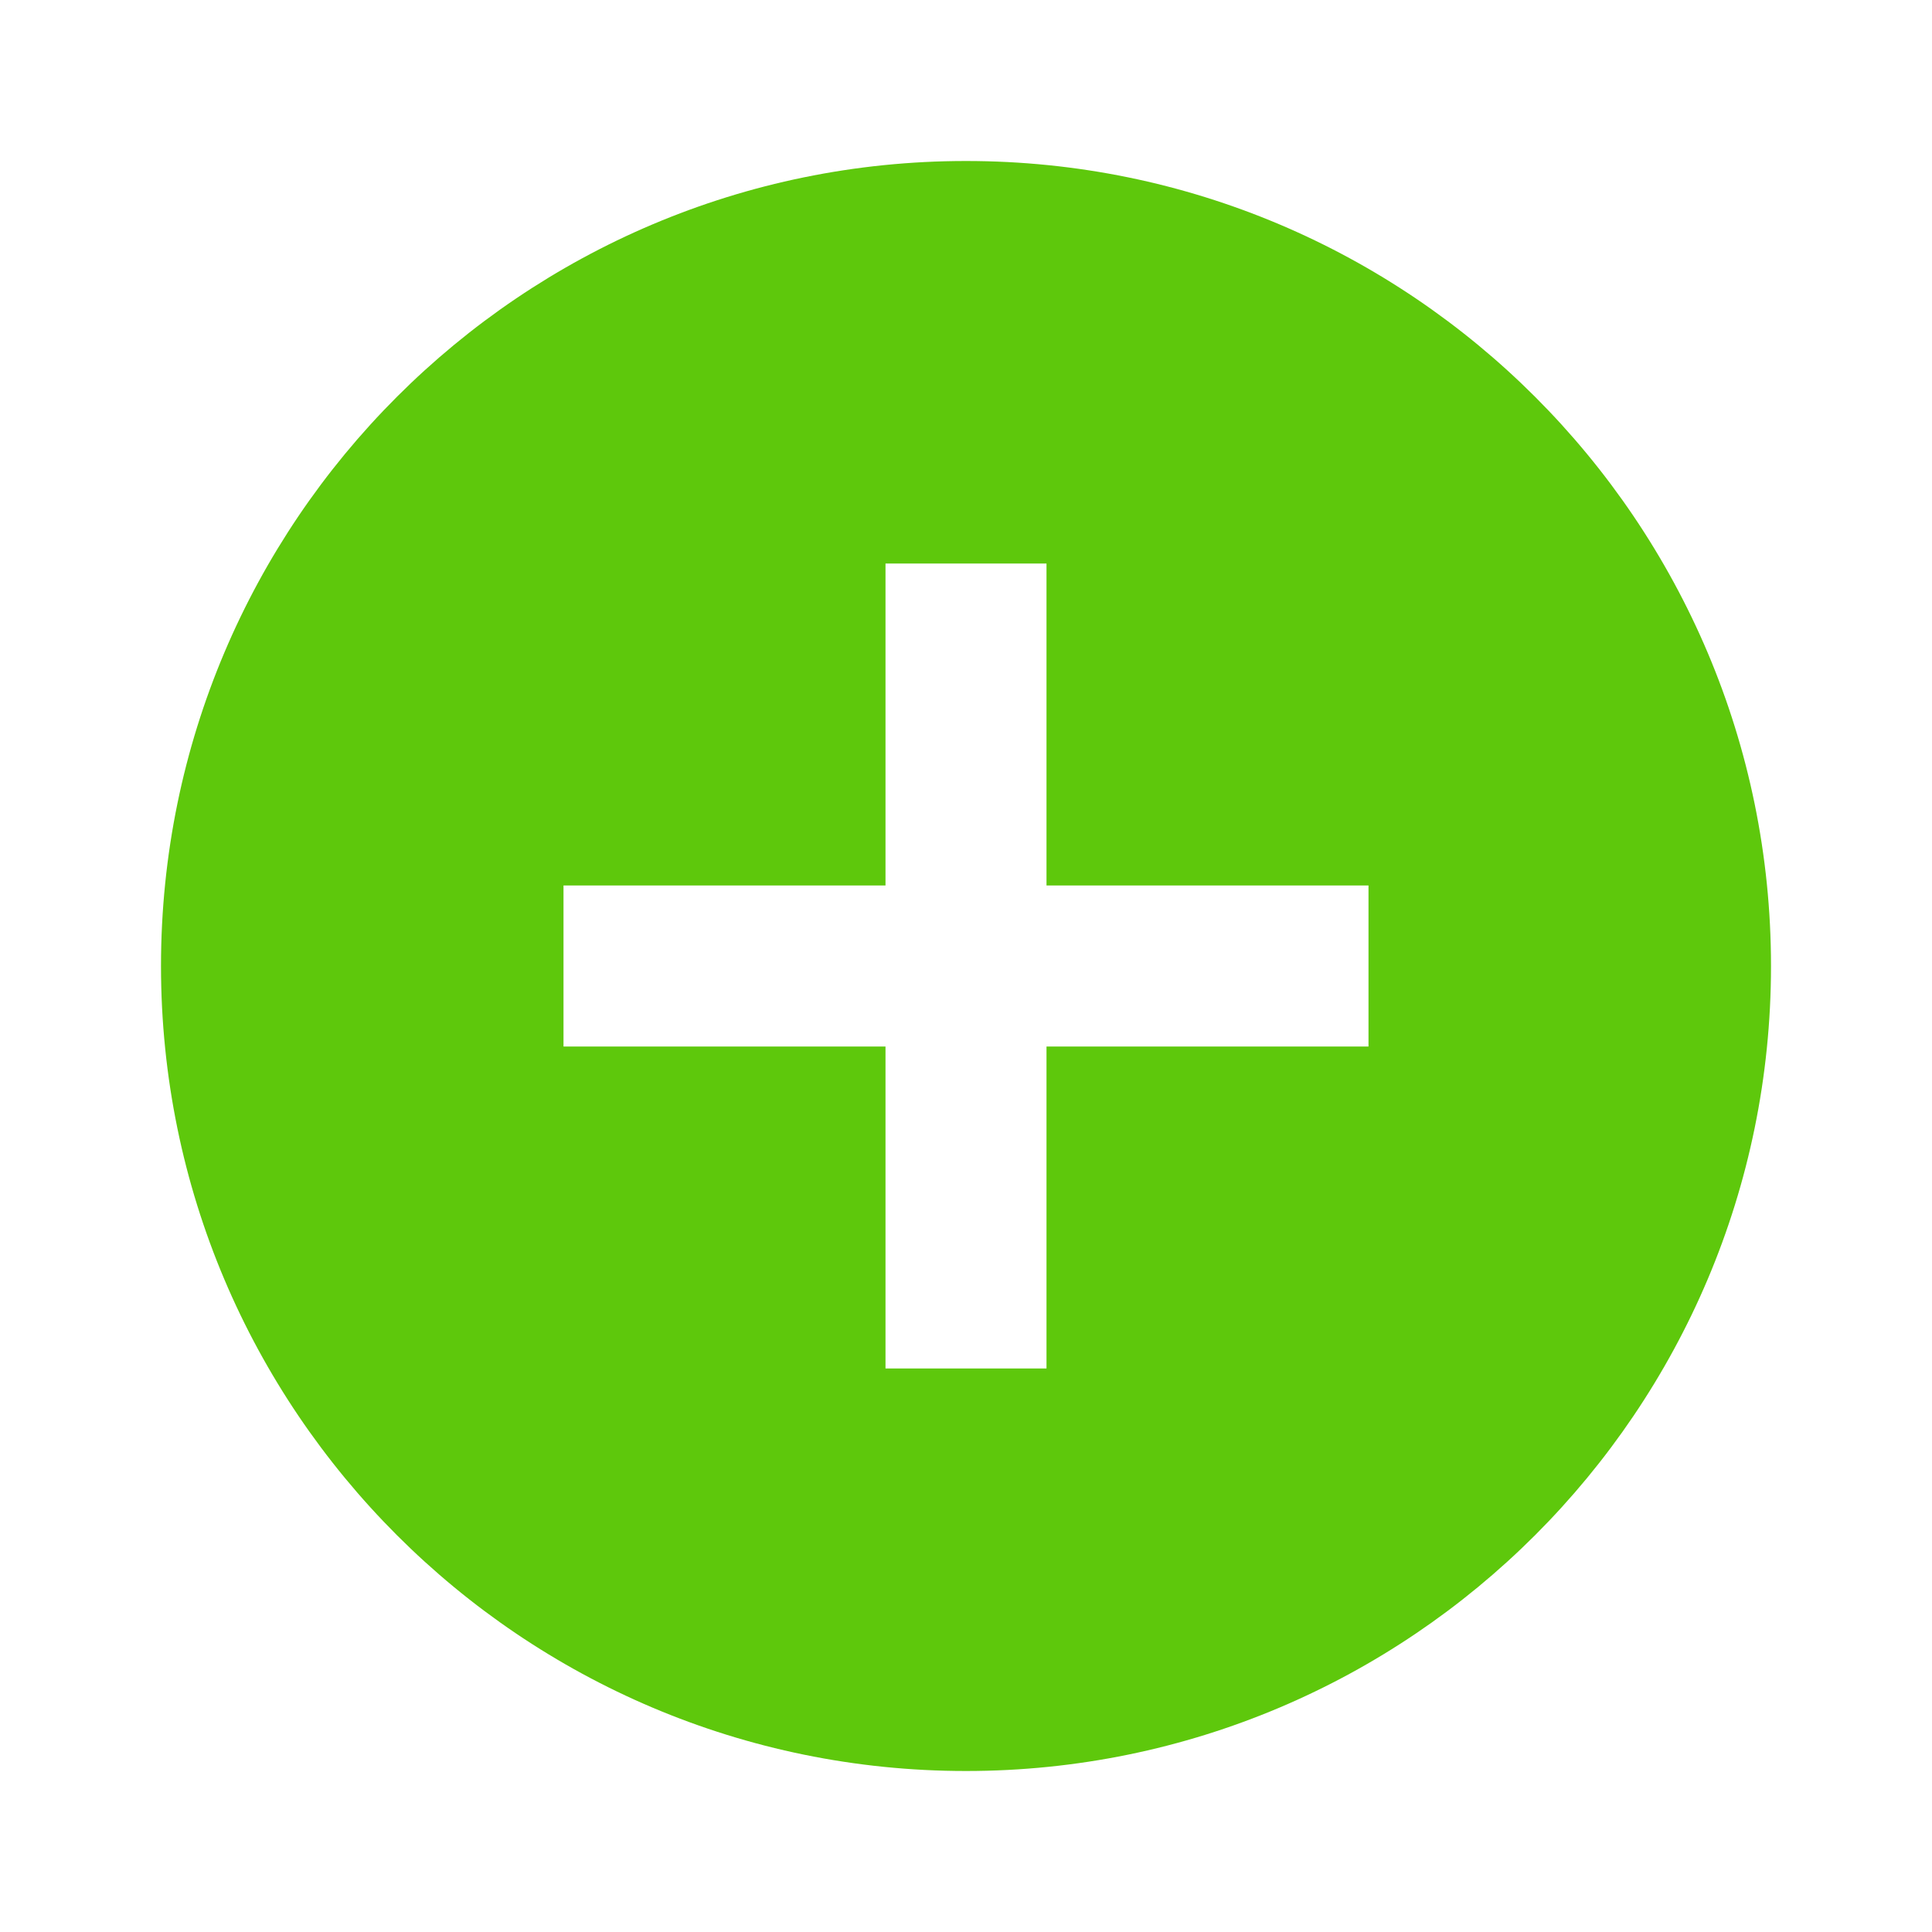 <svg width="75" height="75" viewBox="0 0 75 75" fill="none" xmlns="http://www.w3.org/2000/svg">
<path d="M37.5 6.25C20.25 6.25 6.25 20.25 6.25 37.5C6.25 54.75 20.25 68.75 37.5 68.75C54.75 68.75 68.75 54.75 68.75 37.5C68.75 20.25 54.75 6.25 37.5 6.25ZM53.125 40.625H40.625V53.125H34.375V40.625H21.875V34.375H34.375V21.875H40.625V34.375H53.125V40.625Z" fill="#5EC80C"/>
</svg>
